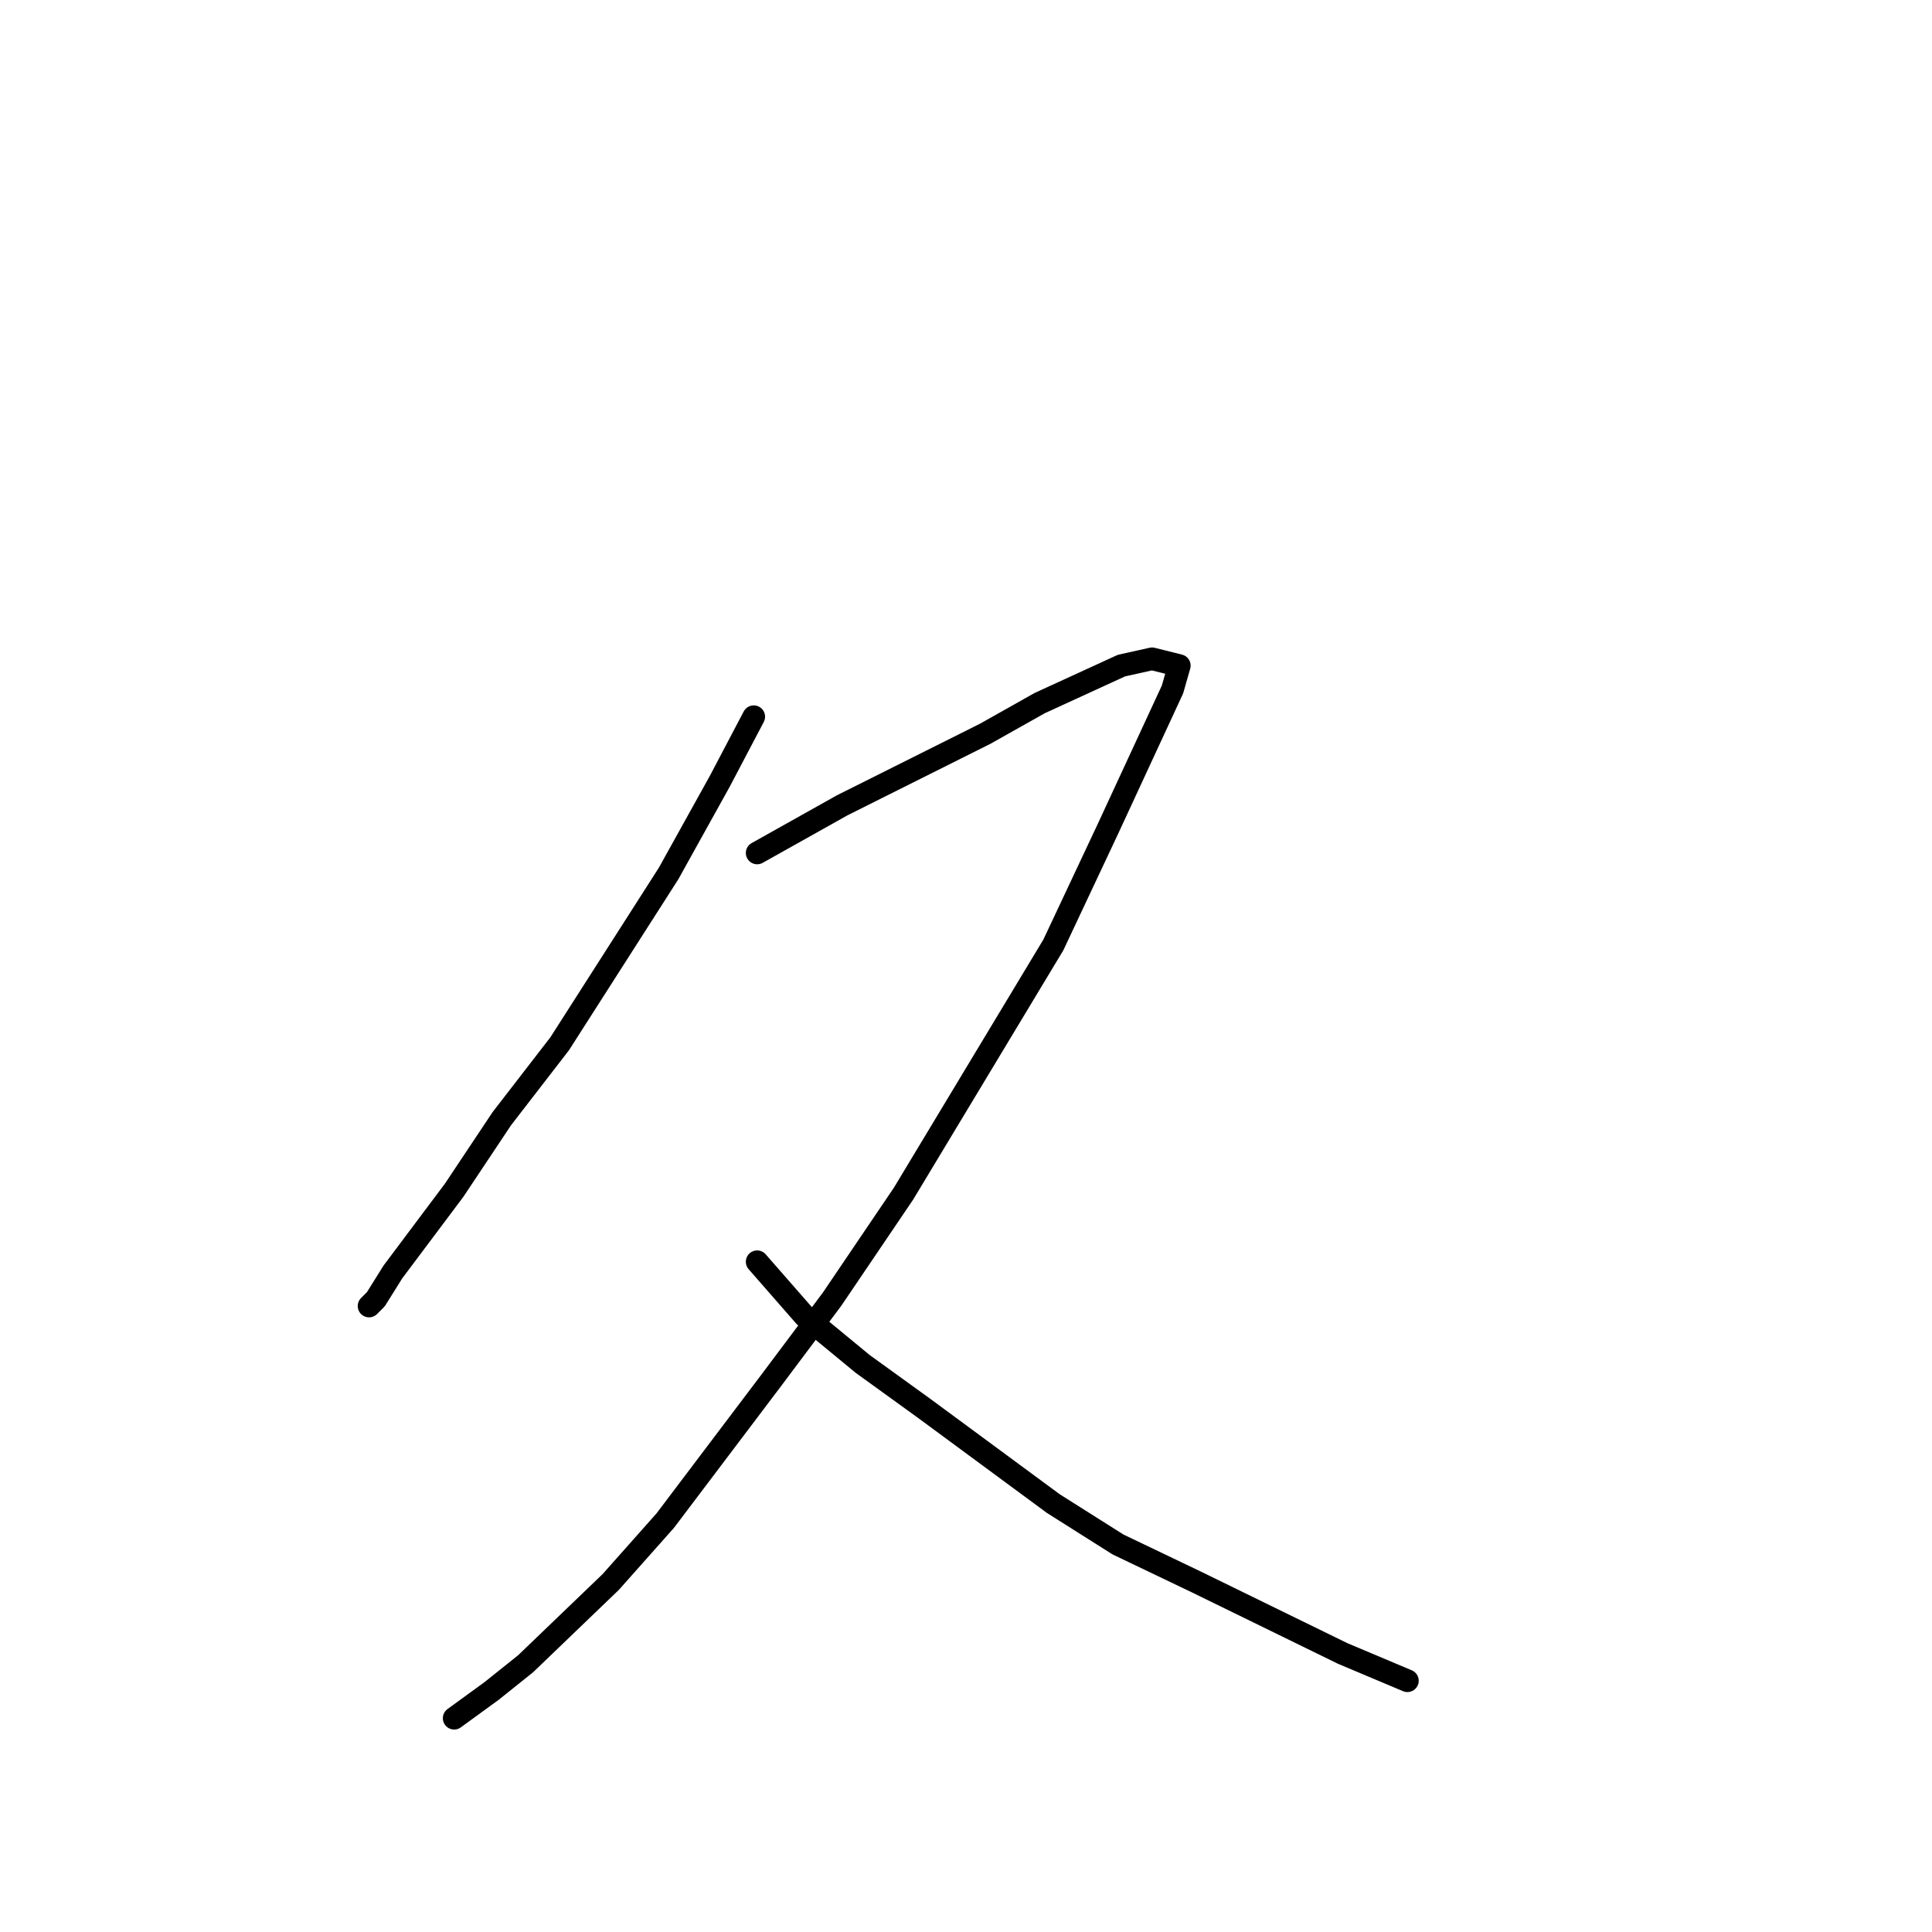 <?xml version="1.0" standalone="no"?>
    <svg width="256" height="256" xmlns="http://www.w3.org/2000/svg" version="1.1">
    <polyline stroke="black" stroke-width="3" stroke-linecap="round" fill="transparent" stroke-linejoin="round" points="99.876 94.967 95.365 103.544 88.598 115.731 74.163 138.3 66.494 148.23 60.179 157.709 52.059 168.542 49.803 172.153 48.901 173.056 48.901 173.056 " />
        <polyline stroke="black" stroke-width="3" stroke-linecap="round" fill="transparent" stroke-linejoin="round" points="100.327 113.022 111.604 106.703 130.551 97.224 137.769 93.162 148.595 88.197 152.655 87.294 156.264 88.197 155.362 91.356 146.791 109.863 139.573 125.21 119.724 158.16 110.251 172.153 102.131 182.986 88.147 201.492 80.929 209.617 69.652 220.45 65.141 224.061 60.179 227.672 60.179 227.672 " />
        <polyline stroke="black" stroke-width="3" stroke-linecap="round" fill="transparent" stroke-linejoin="round" points="100.327 167.188 106.642 174.41 114.311 180.729 122.431 186.597 139.573 199.236 148.144 204.652 158.519 209.617 177.917 219.096 186.488 222.707 186.488 222.707 " />
        </svg>